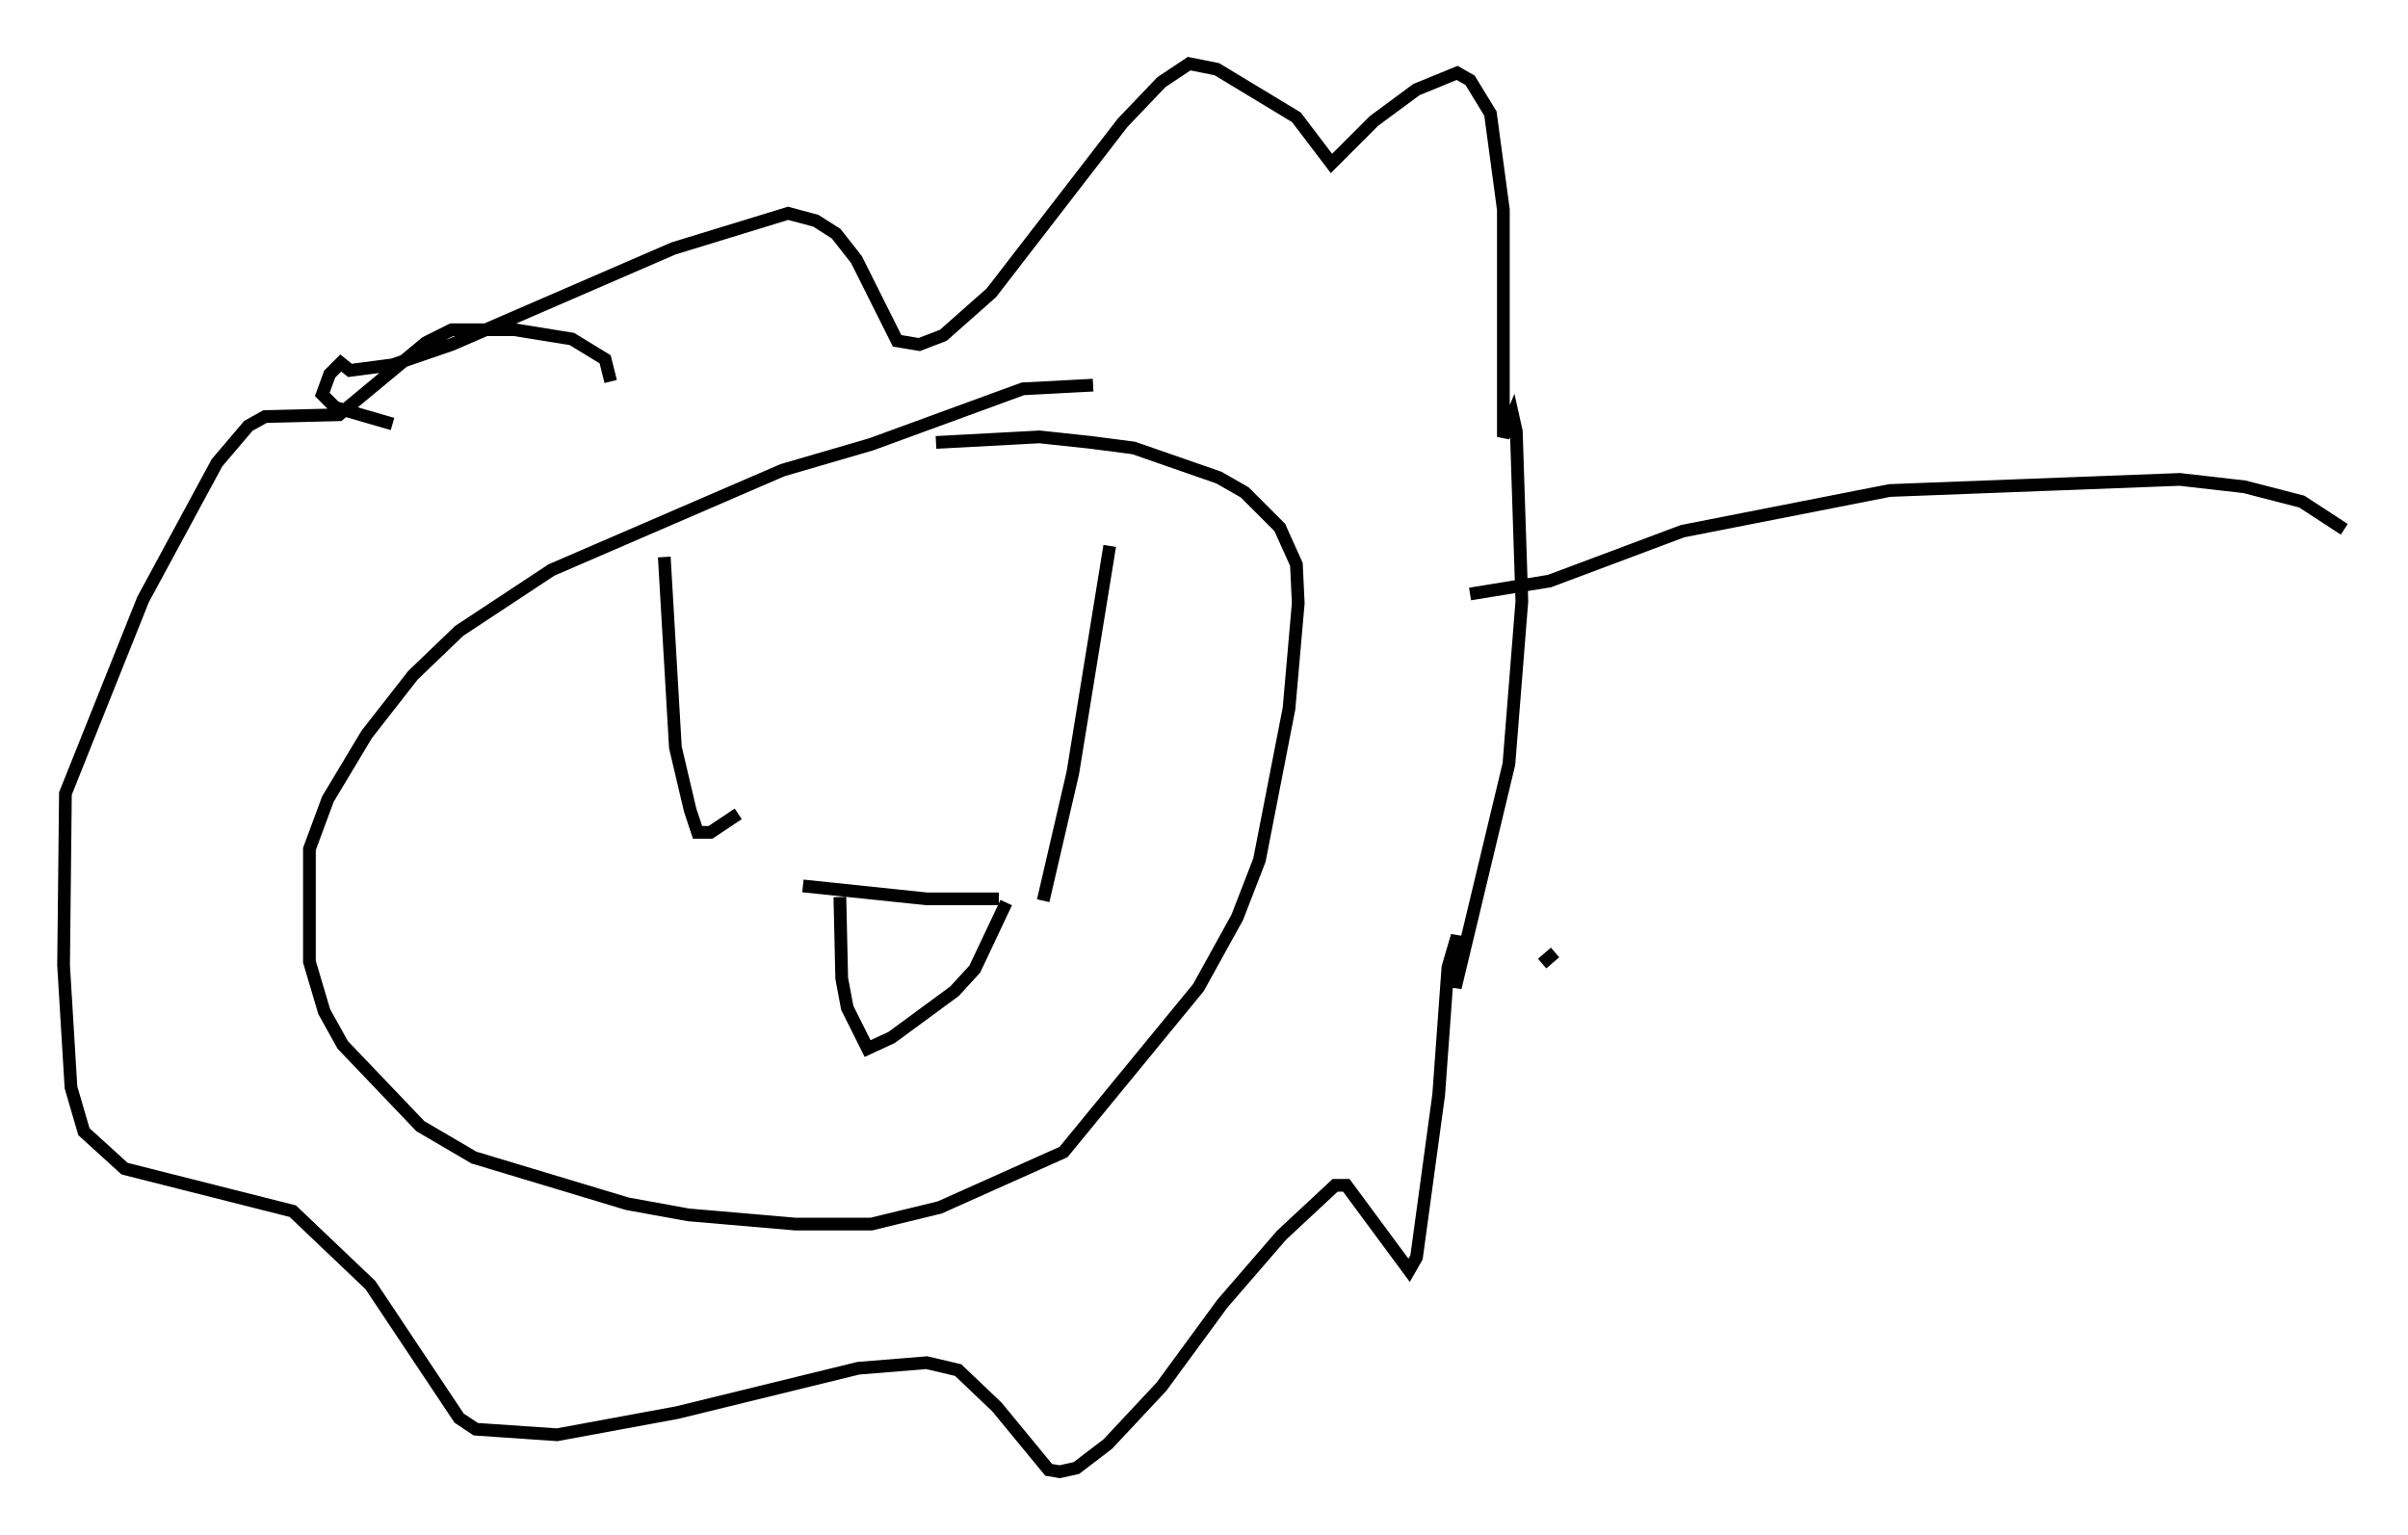 <?xml version="1.0" encoding="utf-8" ?>
<svg baseProfile="full" height="120.681" version="1.1" width="189.24" xmlns="http://www.w3.org/2000/svg" xmlns:ev="http://www.w3.org/2001/xml-events" xmlns:xlink="http://www.w3.org/1999/xlink"><defs /><rect fill="white" height="120.681" width="189.24" x="0" y="0" /><path d="M86.776, 31 m-0.872, -0.726 l-5.52, 0.291 -11.911, 4.358 l-6.972, 2.034 -18.156, 7.844 l-7.263, 4.793 -3.631, 3.486 l-3.631, 4.648 -3.05, 5.084 l-1.453, 3.922 0.0, 8.86 l1.162, 3.922 1.453, 2.615 l6.101, 6.391 4.212, 2.469 l12.056, 3.631 4.793, 0.872 l8.425, 0.726 5.955, 0.0 l5.374, -1.307 9.732, -4.358 l10.603, -12.927 3.05, -5.52 l1.743, -4.503 2.324, -11.911 l0.726, -8.279 -0.145, -3.05 l-1.307, -2.905 -2.76, -2.76 l-2.034, -1.162 -6.682, -2.324 l-3.341, -0.436 -4.067, -0.436 l-8.134, 0.436 m-21.352, 9.006 l0.872, 14.961 1.162, 4.939 l0.581, 1.743 1.017, 0.0 l2.179, -1.453 m29.195, -21.061 l-2.905, 17.866 -2.324, 10.022 m-18.883, -1.162 l9.732, 1.017 5.665, 0.0 m-12.492, -0.145 l0.145, 6.391 0.436, 2.324 l1.598, 3.196 1.888, -0.872 l4.939, -3.631 1.598, -1.743 l2.469, -5.229 m-31.084, -40.961 l-0.436, -1.743 -2.615, -1.598 l-4.503, -0.726 -4.939, 0.0 l-2.034, 1.017 -6.827, 5.665 l-5.81, 0.145 -1.307, 0.726 l-2.469, 2.905 -5.81, 10.749 l-6.101, 15.251 -0.145, 13.508 l0.581, 9.587 1.017, 3.486 l3.196, 2.905 13.218, 3.341 l6.101, 5.81 6.972, 10.458 l1.307, 0.872 6.391, 0.436 l9.441, -1.743 14.235, -3.486 l5.374, -0.436 2.469, 0.581 l3.05, 2.905 4.067, 4.939 l0.872, 0.145 1.307, -0.291 l2.469, -1.888 4.212, -4.503 l4.793, -6.536 4.648, -5.374 l4.212, -3.922 0.872, 0.0 l4.939, 6.682 0.581, -1.017 l1.743, -12.782 0.726, -10.022 l0.726, -2.469 -0.145, 4.067 l4.212, -17.575 1.017, -12.782 l-0.436, -13.363 -0.291, -1.307 l-0.726, 1.743 0.0, -17.866 l-1.017, -7.553 -1.598, -2.615 l-1.017, -0.581 -3.196, 1.307 l-3.341, 2.469 -3.341, 3.341 l-2.76, -3.631 -6.246, -3.777 l-2.179, -0.436 -2.179, 1.453 l-3.05, 3.196 -10.313, 13.363 l-3.777, 3.341 -1.888, 0.726 l-1.743, -0.291 -3.196, -6.391 l-1.598, -2.034 -1.598, -1.017 l-2.179, -0.581 -9.006, 2.76 l-17.43, 7.553 -4.648, 1.598 l-3.341, 0.436 -0.726, -0.581 l-0.872, 0.872 -0.581, 1.598 l1.017, 1.017 4.503, 1.307 m84.681, 13.363 l6.246, -1.017 10.458, -3.922 l16.268, -3.196 22.804, -0.872 l5.084, 0.581 4.503, 1.162 l3.341, 2.179 m-62.022, 33.263 l-1.017, 0.872 " fill="none" stroke="black" stroke-width="1" /></svg>